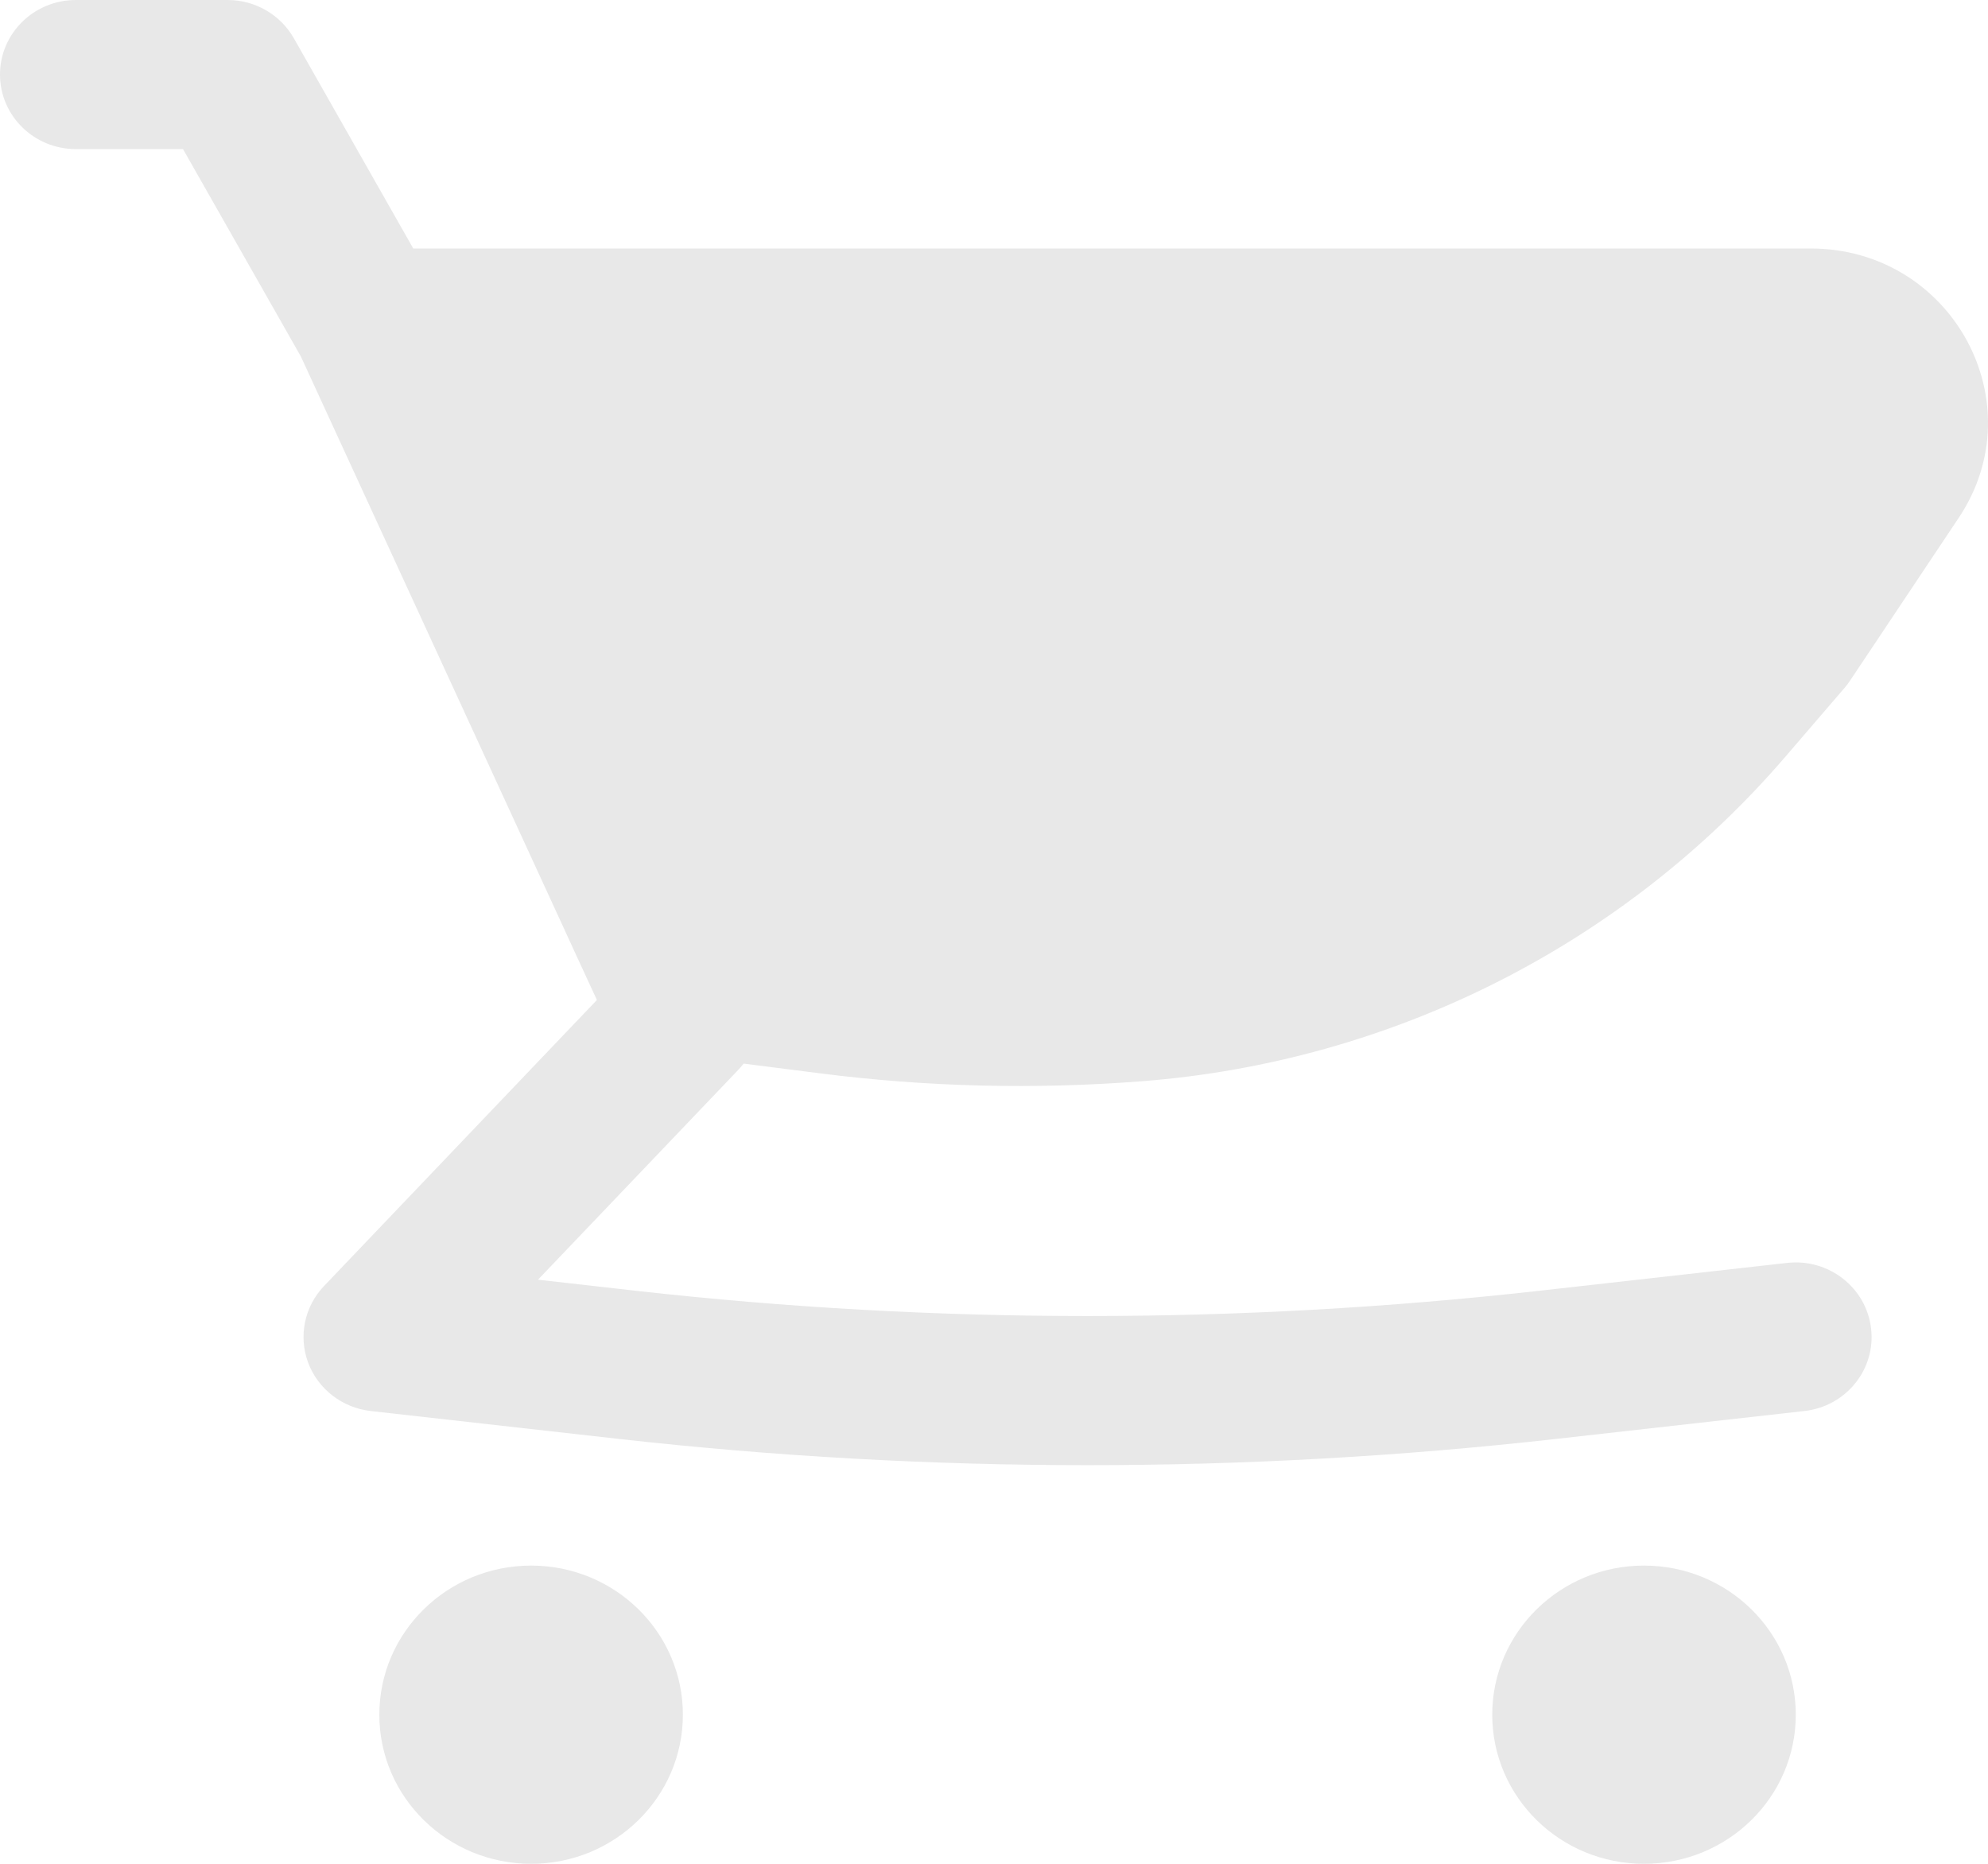<svg width="16" height="15" viewBox="0 0 16 15" fill="none" xmlns="http://www.w3.org/2000/svg">
<path d="M14.573 2H3.326L2.365 0.308C2.257 0.118 2.053 0 1.832 0H0.611C0.273 0 0 0.269 0 0.6C0 0.931 0.273 1.2 0.611 1.2H1.473L2.422 2.87L4.609 7.625L4.611 7.63L4.804 8.048L2.608 10.35C2.45 10.515 2.401 10.754 2.48 10.967C2.56 11.18 2.755 11.33 2.984 11.356L4.985 11.581C7.489 11.862 10.017 11.862 12.52 11.581L14.522 11.356C14.857 11.319 15.098 11.021 15.059 10.692C15.021 10.363 14.718 10.126 14.383 10.164L12.382 10.389C9.97 10.659 7.535 10.659 5.124 10.389L4.33 10.299L5.942 8.61C5.957 8.594 5.972 8.577 5.985 8.56L6.598 8.638C7.457 8.748 8.325 8.769 9.189 8.702C11.203 8.546 13.069 7.604 14.372 6.087L14.843 5.539C14.859 5.521 14.873 5.502 14.887 5.482L15.764 4.168C16.386 3.237 15.706 2 14.573 2Z" fill="#E8E8E8"/>
<path d="M4.275 12.6C3.6 12.6 3.053 13.137 3.053 13.8C3.053 14.463 3.6 15 4.275 15C4.949 15 5.496 14.463 5.496 13.8C5.496 13.137 4.949 12.6 4.275 12.6Z" fill="#E8E8E8"/>
<path d="M12.01 13.8C12.01 13.137 12.557 12.6 13.231 12.6C13.906 12.6 14.453 13.137 14.453 13.8C14.453 14.463 13.906 15 13.231 15C12.557 15 12.01 14.463 12.01 13.8Z" fill="#E8E8E8"/>
</svg>
